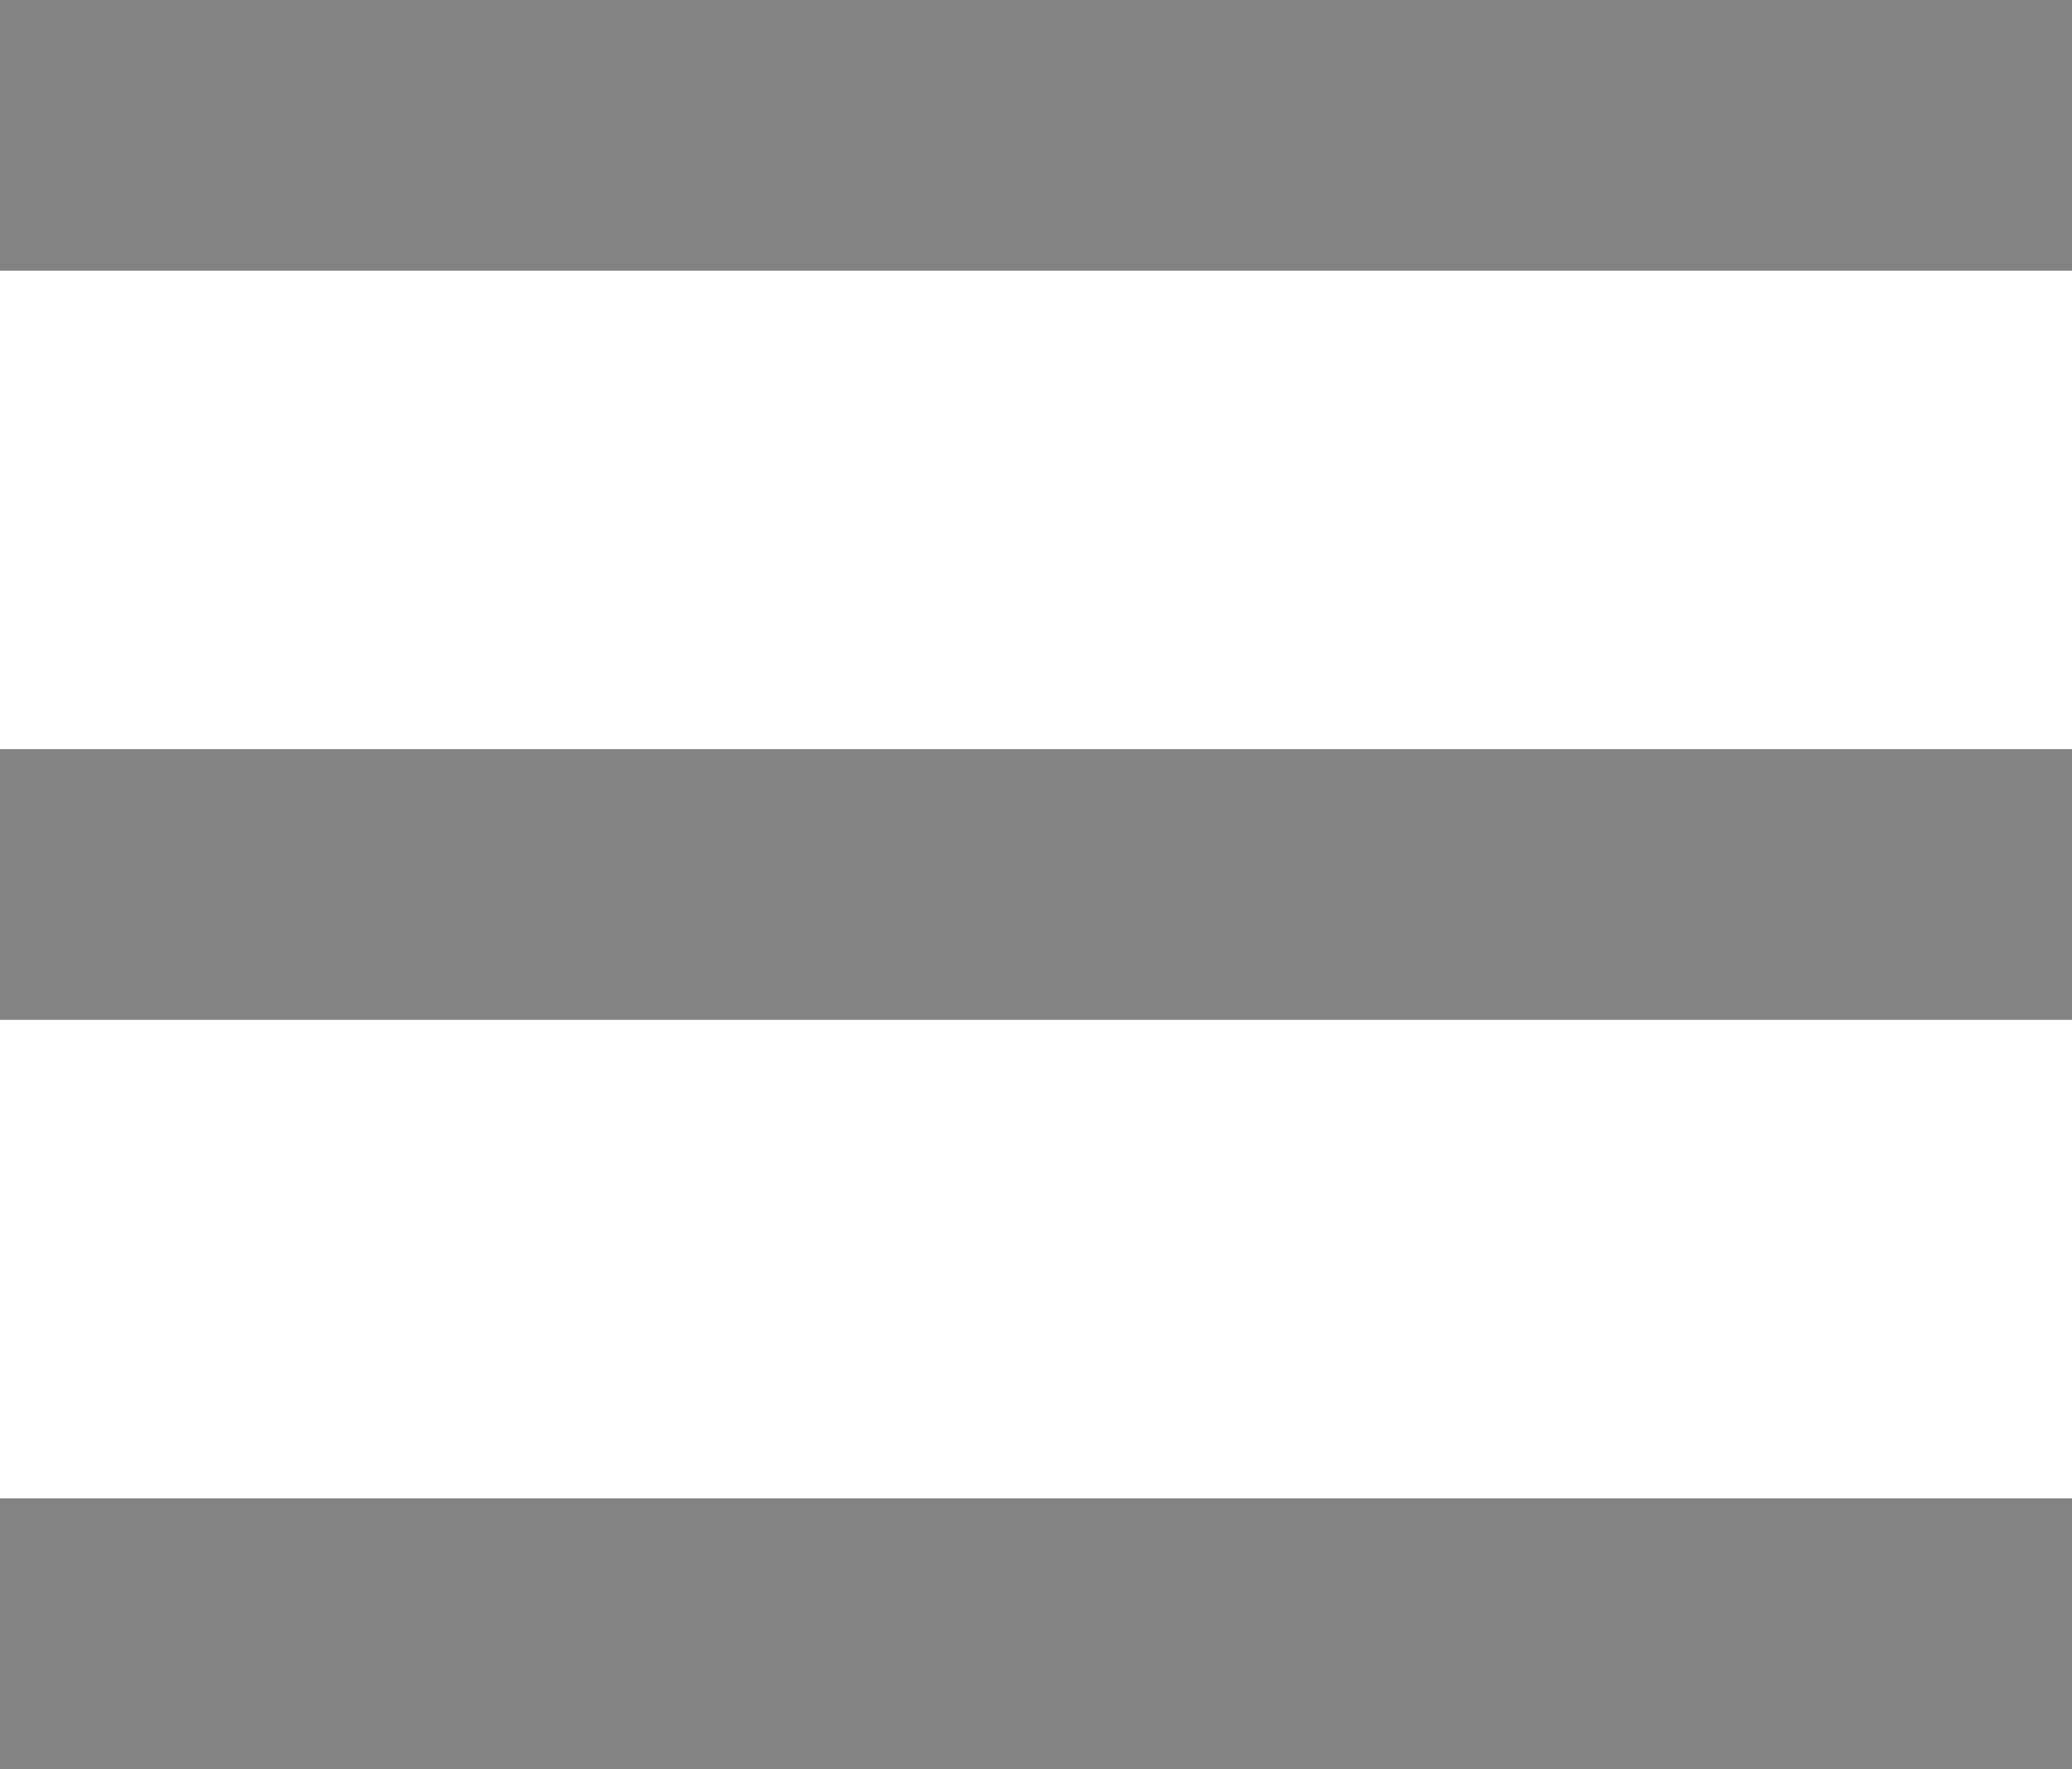<svg xmlns="http://www.w3.org/2000/svg" width="14.003" height="11.959" viewBox="0 0 14.003 11.959">
  <g id="Group_39243" data-name="Group 39243" transform="translate(-27.1 -30.4)">
    <rect id="Rectangle_29528" data-name="Rectangle 29528" width="14.003" height="1.83" transform="translate(27.1 40.529)" fill="#838383"/>
    <rect id="Rectangle_29529" data-name="Rectangle 29529" width="14.003" height="1.83" transform="translate(27.1 35.464)" fill="#838383"/>
    <rect id="Rectangle_29530" data-name="Rectangle 29530" width="14.003" height="1.83" transform="translate(27.1 30.4)" fill="#838383"/>
  </g>
</svg>
